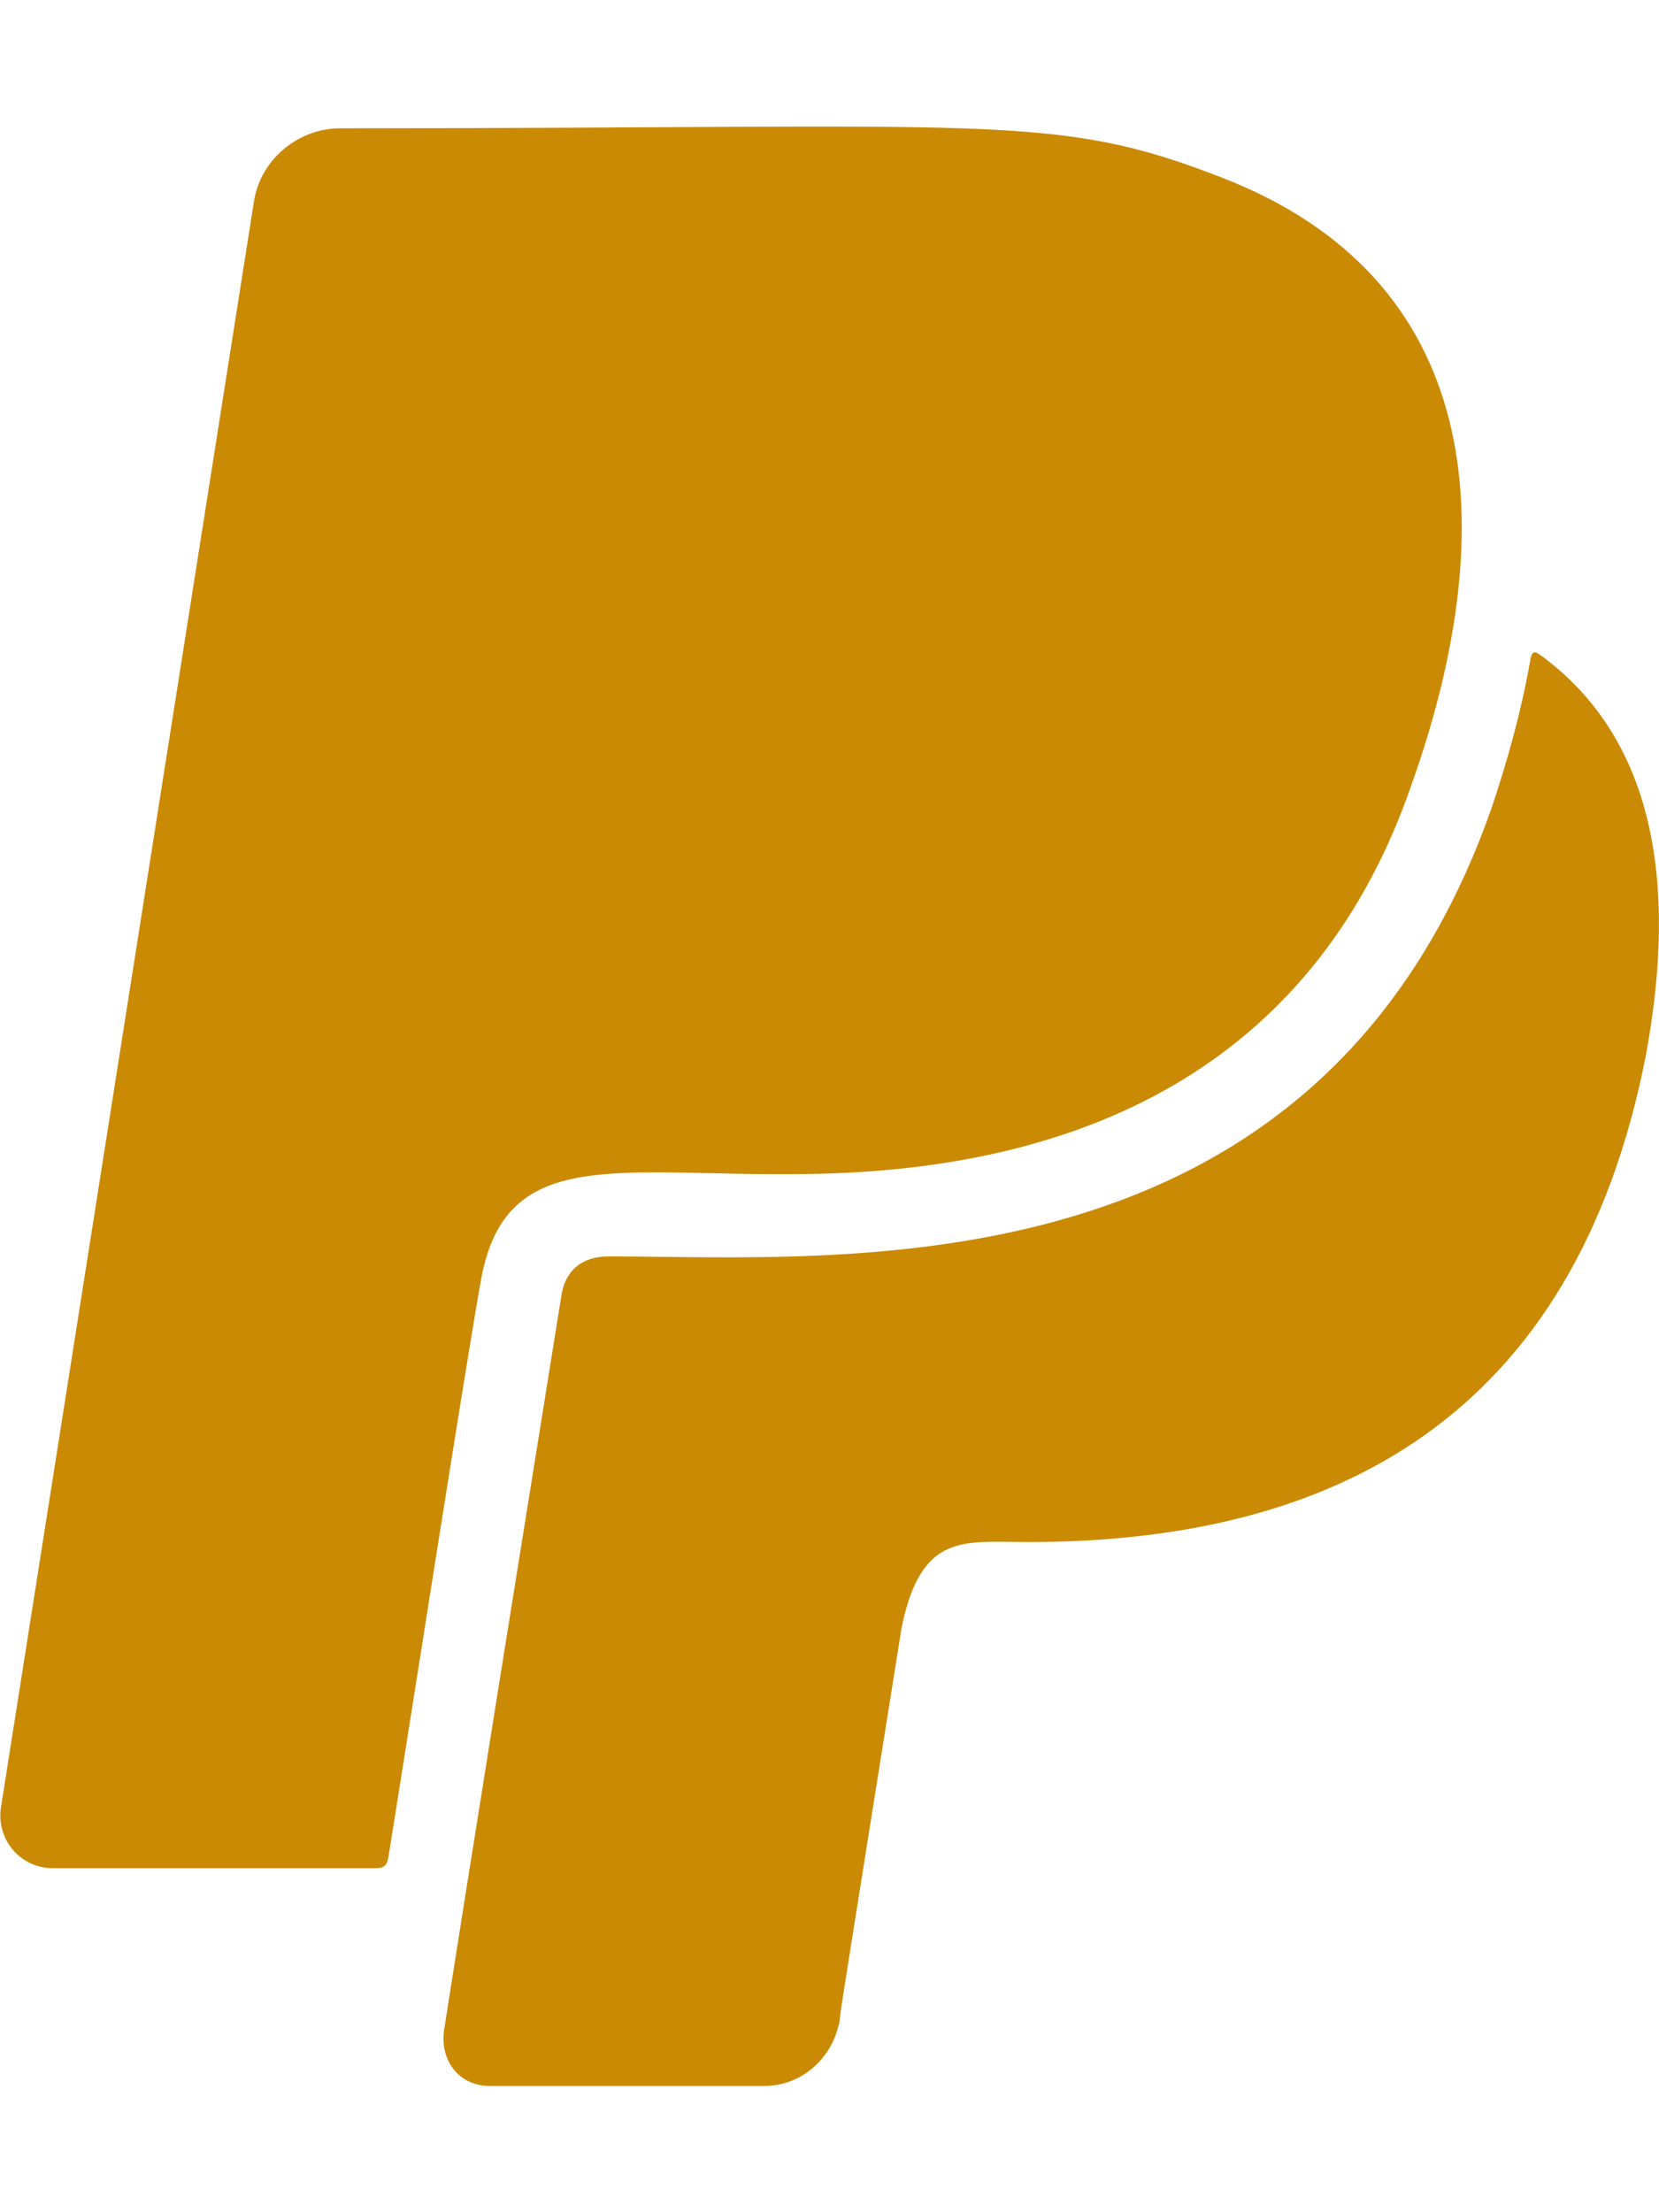 <svg width="12" height="16" viewBox="0 0 12 16" fill="none" xmlns="http://www.w3.org/2000/svg">
<g clip-path="url(#clip0_1_2091)">
<path d="M3.481 9.247C3.372 9.847 2.937 12.644 2.809 13.434C2.8 13.491 2.778 13.512 2.715 13.512H0.384C0.147 13.512 -0.025 13.306 0.006 13.078L1.837 1.456C1.884 1.156 2.153 0.928 2.462 0.928C7.222 0.928 7.622 0.812 8.837 1.284C10.716 2.012 10.887 3.769 10.212 5.669C9.54 7.625 7.947 8.466 5.834 8.491C4.478 8.512 3.662 8.272 3.481 9.247ZM11.159 4.75C11.103 4.709 11.081 4.694 11.066 4.791C11.003 5.147 10.906 5.494 10.79 5.841C9.544 9.397 6.087 9.087 4.4 9.087C4.209 9.087 4.084 9.191 4.059 9.381C3.353 13.769 3.212 14.684 3.212 14.684C3.181 14.906 3.322 15.087 3.544 15.087H5.528C5.797 15.087 6.019 14.89 6.072 14.622C6.094 14.453 6.037 14.812 6.522 11.769C6.665 11.081 6.969 11.153 7.437 11.153C9.656 11.153 11.387 10.253 11.903 7.644C12.106 6.556 12.047 5.412 11.159 4.75Z" fill="#CA8A04"/>
</g>
<defs>
<clipPath id="clip0_1_2091">
<path d="M0 0H12V16H0V0Z" fill="white"/>
</clipPath>
</defs>
</svg>
